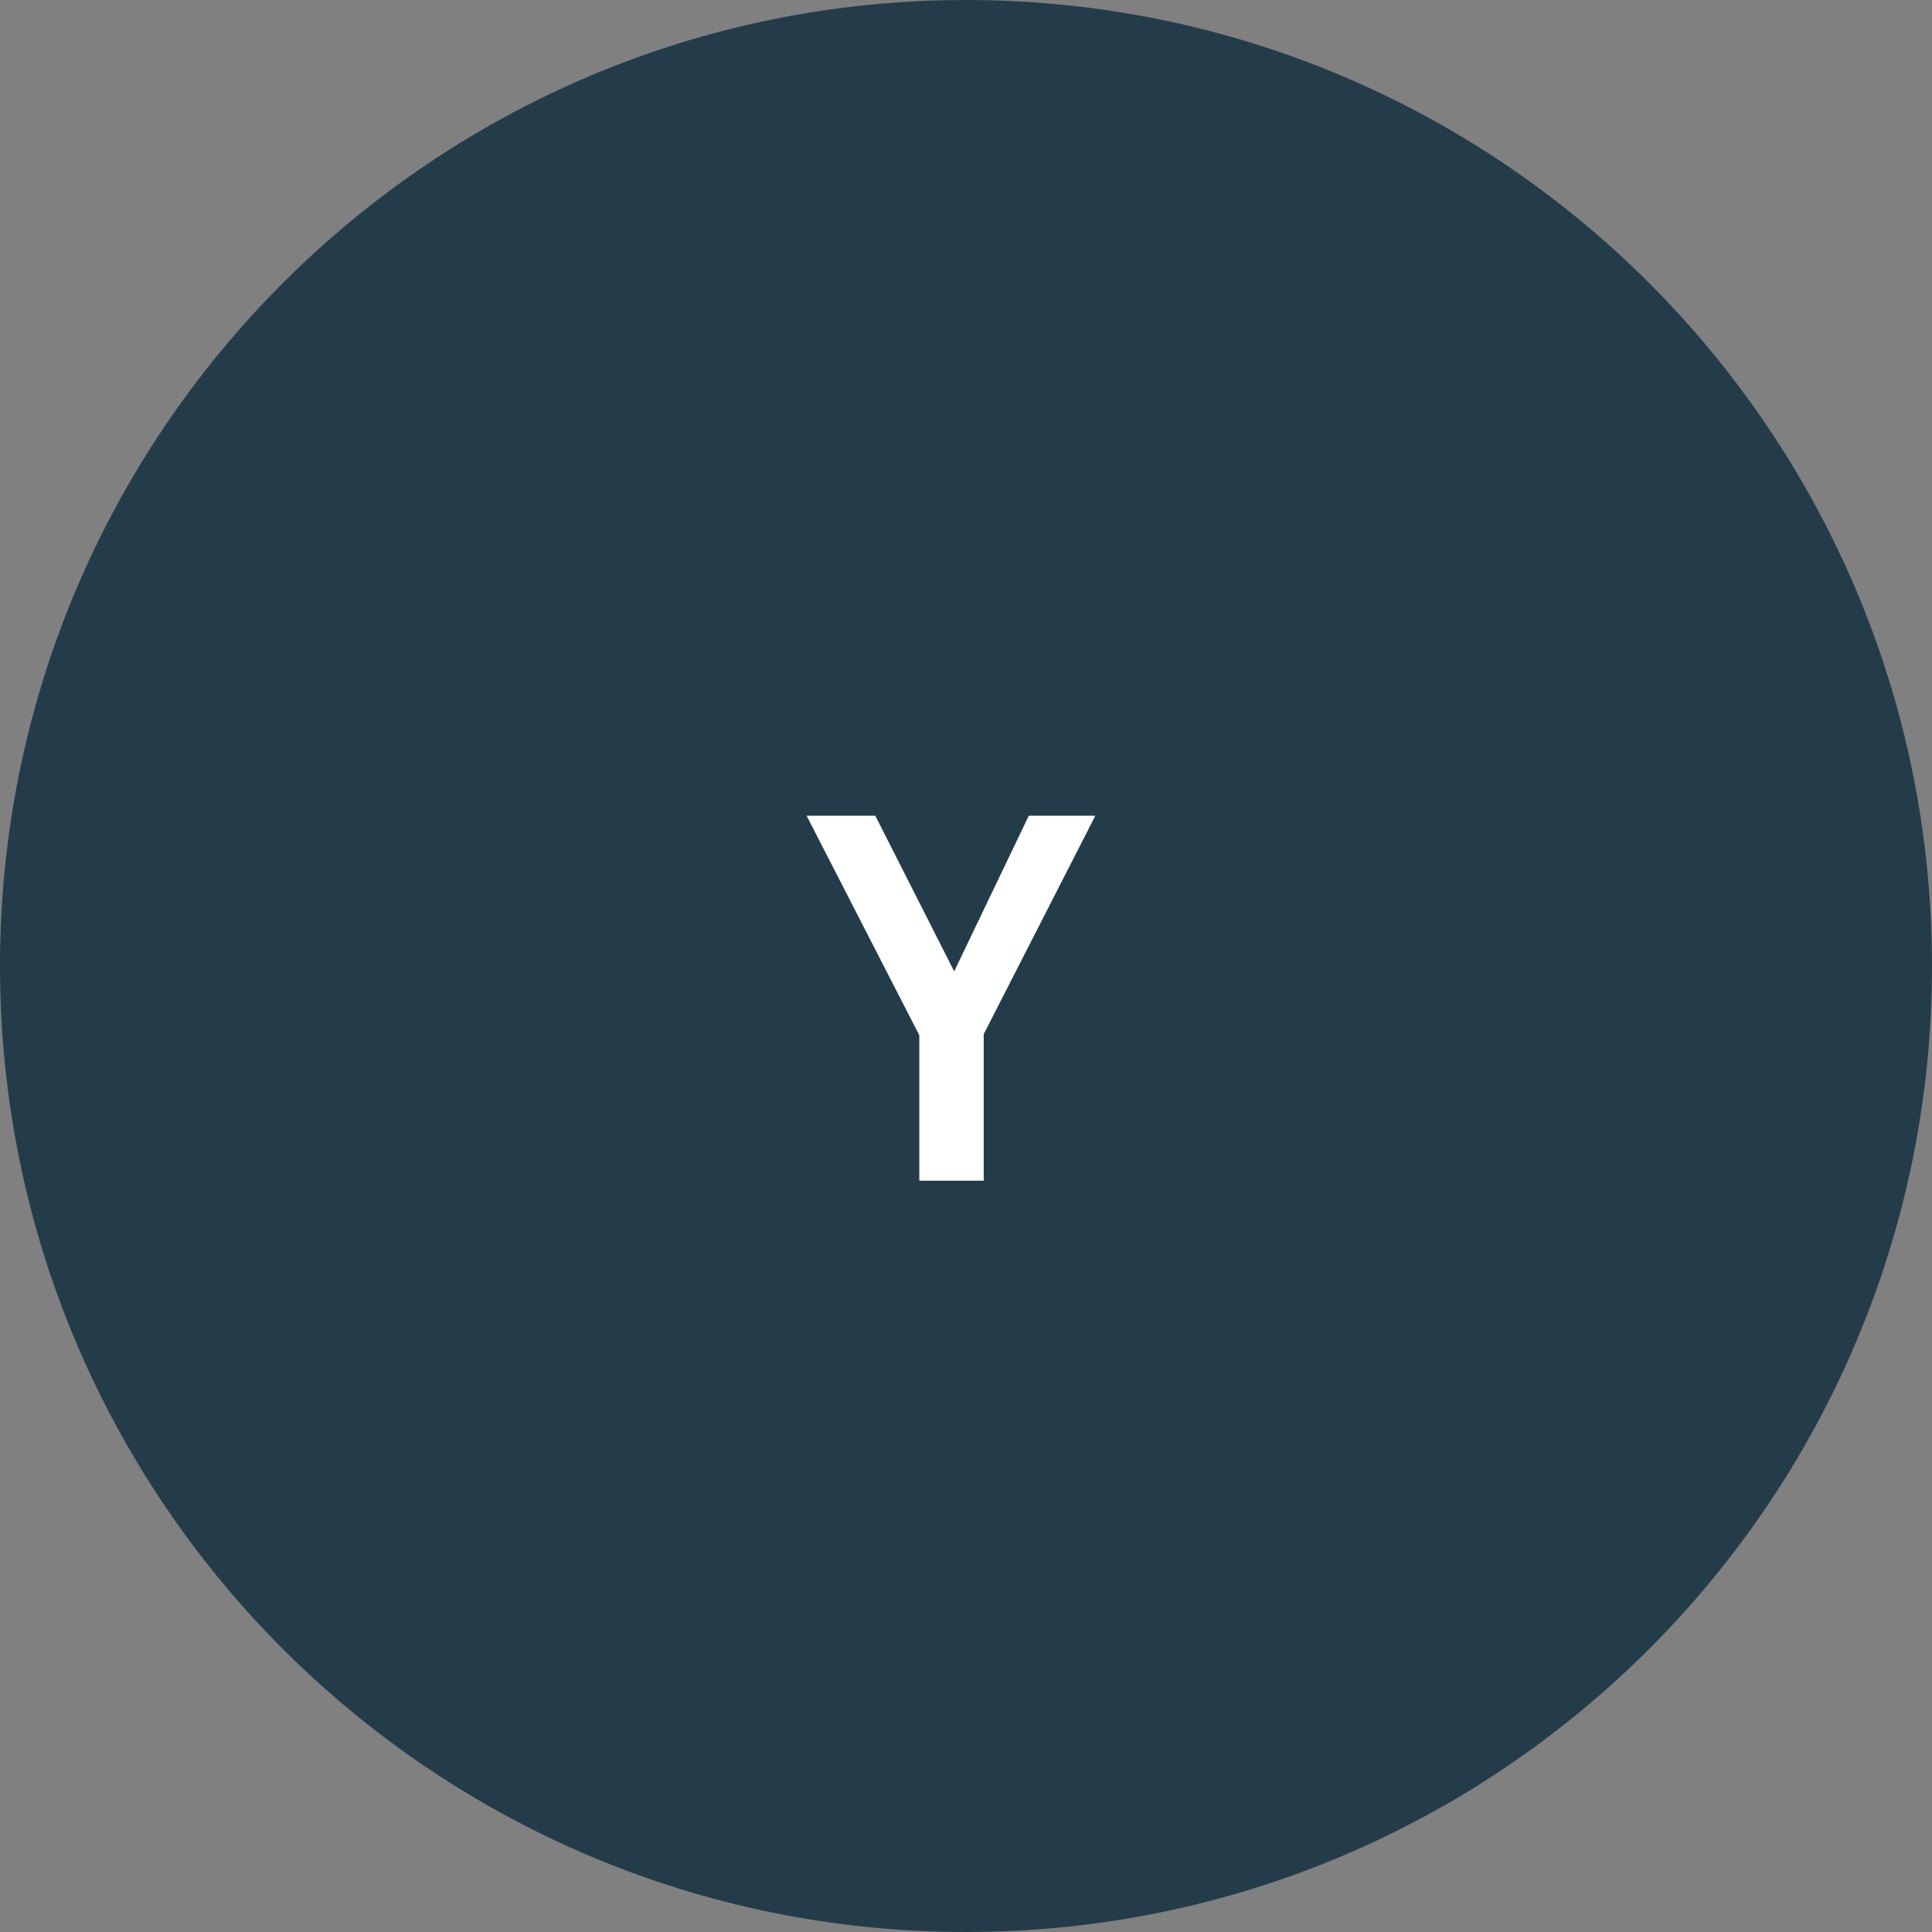 <svg width="72" height="72" viewBox="0 0 72 72" fill="none" xmlns="http://www.w3.org/2000/svg">
<rect x="0" y="0" width="72" height="72" fill="#808080" stroke="none"/>
<g clip-path="url(#clip0_592_815)">
<path d="M72 36C72 55.882 55.882 72 36 72C16.118 72 0 55.882 0 36C0 16.118 16.118 0 36 0C55.882 0 72 16.118 72 36Z" fill="#243C4A"/>
<path d="M40.82 30.4L36.66 38.54V44H34.26V38.58L30.06 30.4H32.62L35.56 36.2L38.34 30.4H40.82Z" fill="white"/>
</g>
<defs>
<clipPath id="clip0_592_815">
<rect width="72" height="72" fill="white"/>
</clipPath>
</defs>
</svg>
